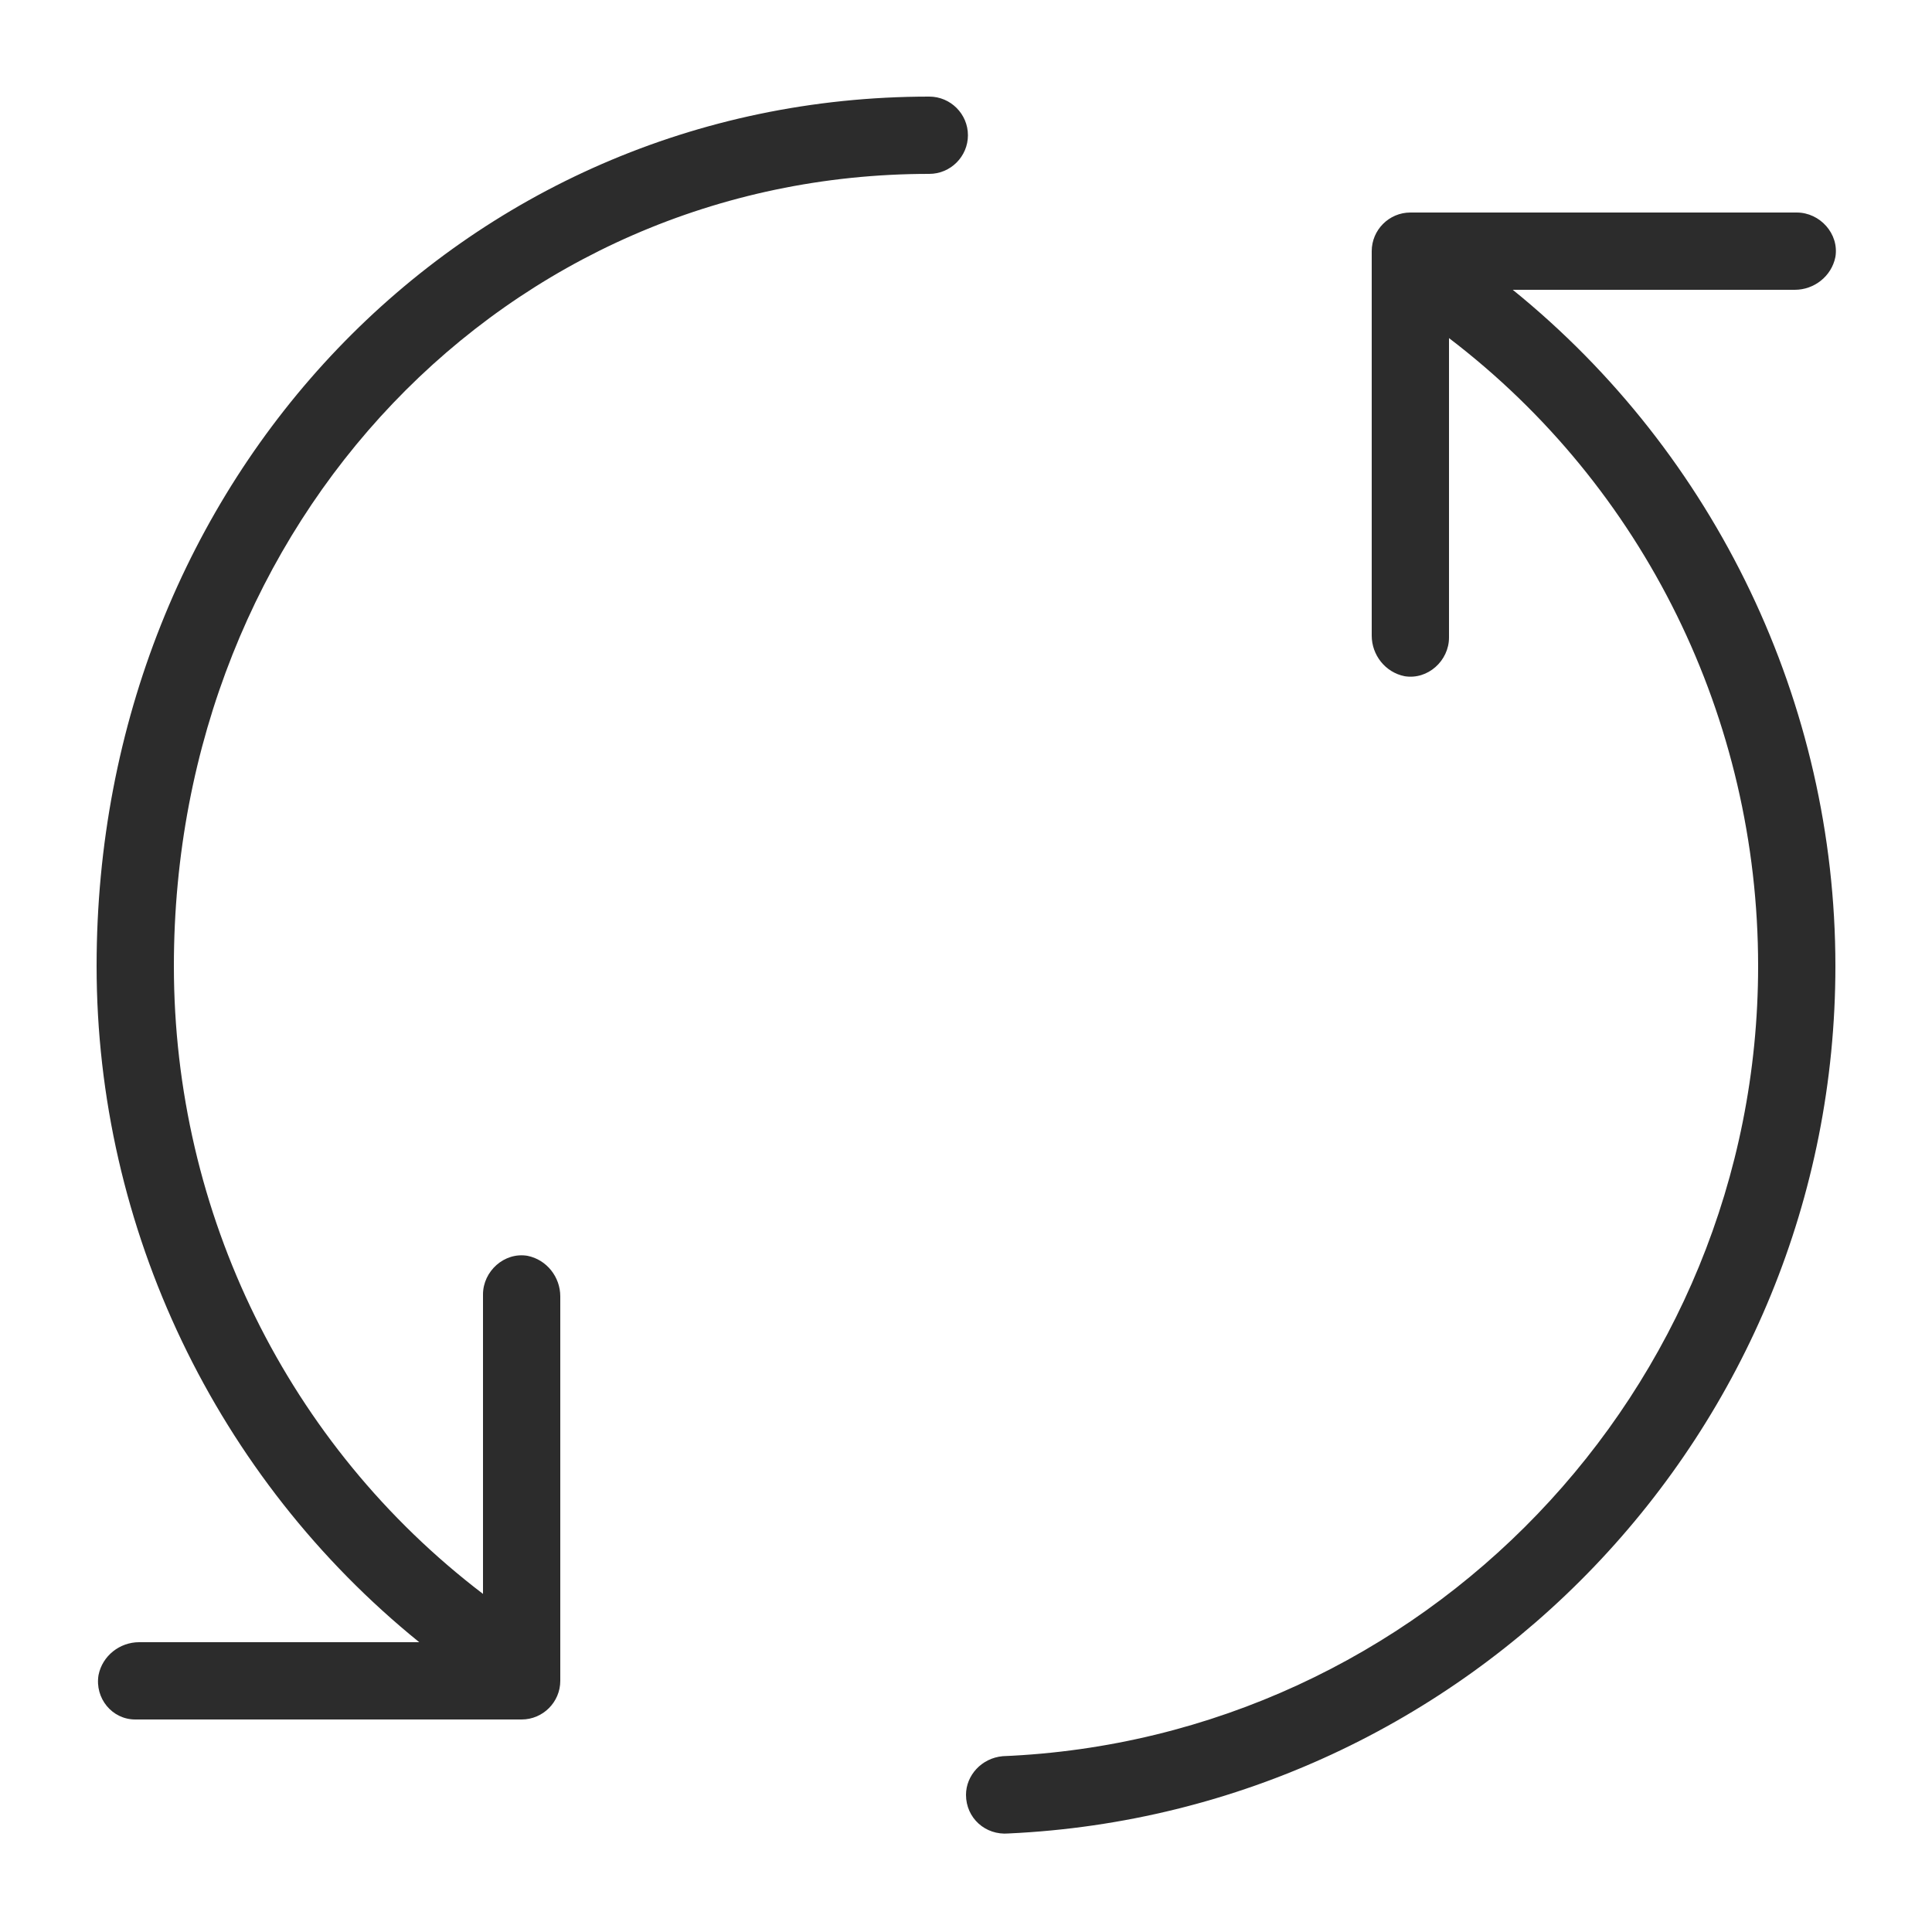 <?xml version="1.0" standalone="no"?><!DOCTYPE svg PUBLIC "-//W3C//DTD SVG 1.1//EN" "http://www.w3.org/Graphics/SVG/1.1/DTD/svg11.dtd"><svg t="1597051785008" class="icon" viewBox="0 0 1024 1024" version="1.1" xmlns="http://www.w3.org/2000/svg" p-id="2533" xmlns:xlink="http://www.w3.org/1999/xlink" width="16" height="16"><defs><style type="text/css"></style></defs><path d="M951.296 153.6H801.792C909.312 240.64 972.8 372.736 972.8 512c0 246.784-194.56 448.512-438.272 459.776-12.288 1.024-22.528-8.192-22.528-20.48 0-10.24 8.192-19.456 19.456-20.48C753.664 921.6 931.84 737.28 931.84 512c0-131.072-60.416-253.952-163.84-332.8V337.92c0 12.288-11.264 22.528-23.552 20.48-10.24-2.048-17.408-11.264-17.408-21.504V133.12c0-11.264 9.216-20.48 20.48-20.48h204.8c12.288 0 22.528 11.264 20.48 23.552-2.048 10.24-11.264 17.408-21.504 17.408zM492.544 51.2C244.736 51.2 51.2 253.952 51.2 512c0 139.264 63.488 271.36 171.008 358.4H73.728c-10.24 0-19.456 7.168-21.504 17.408-2.048 12.288 7.168 23.552 19.456 23.552h204.8c11.264 0 20.48-9.216 20.48-20.48V687.104c0-10.24-7.168-19.456-17.408-21.504-12.288-2.048-23.552 8.192-23.552 20.48v158.72C152.576 765.952 92.16 643.072 92.16 512 92.16 276.48 268.288 92.16 492.544 92.16c11.264 0 20.48-9.216 20.48-20.48s-9.216-20.48-20.48-20.48z" p-id="2534" fill="#2c2c2c"></path></svg>